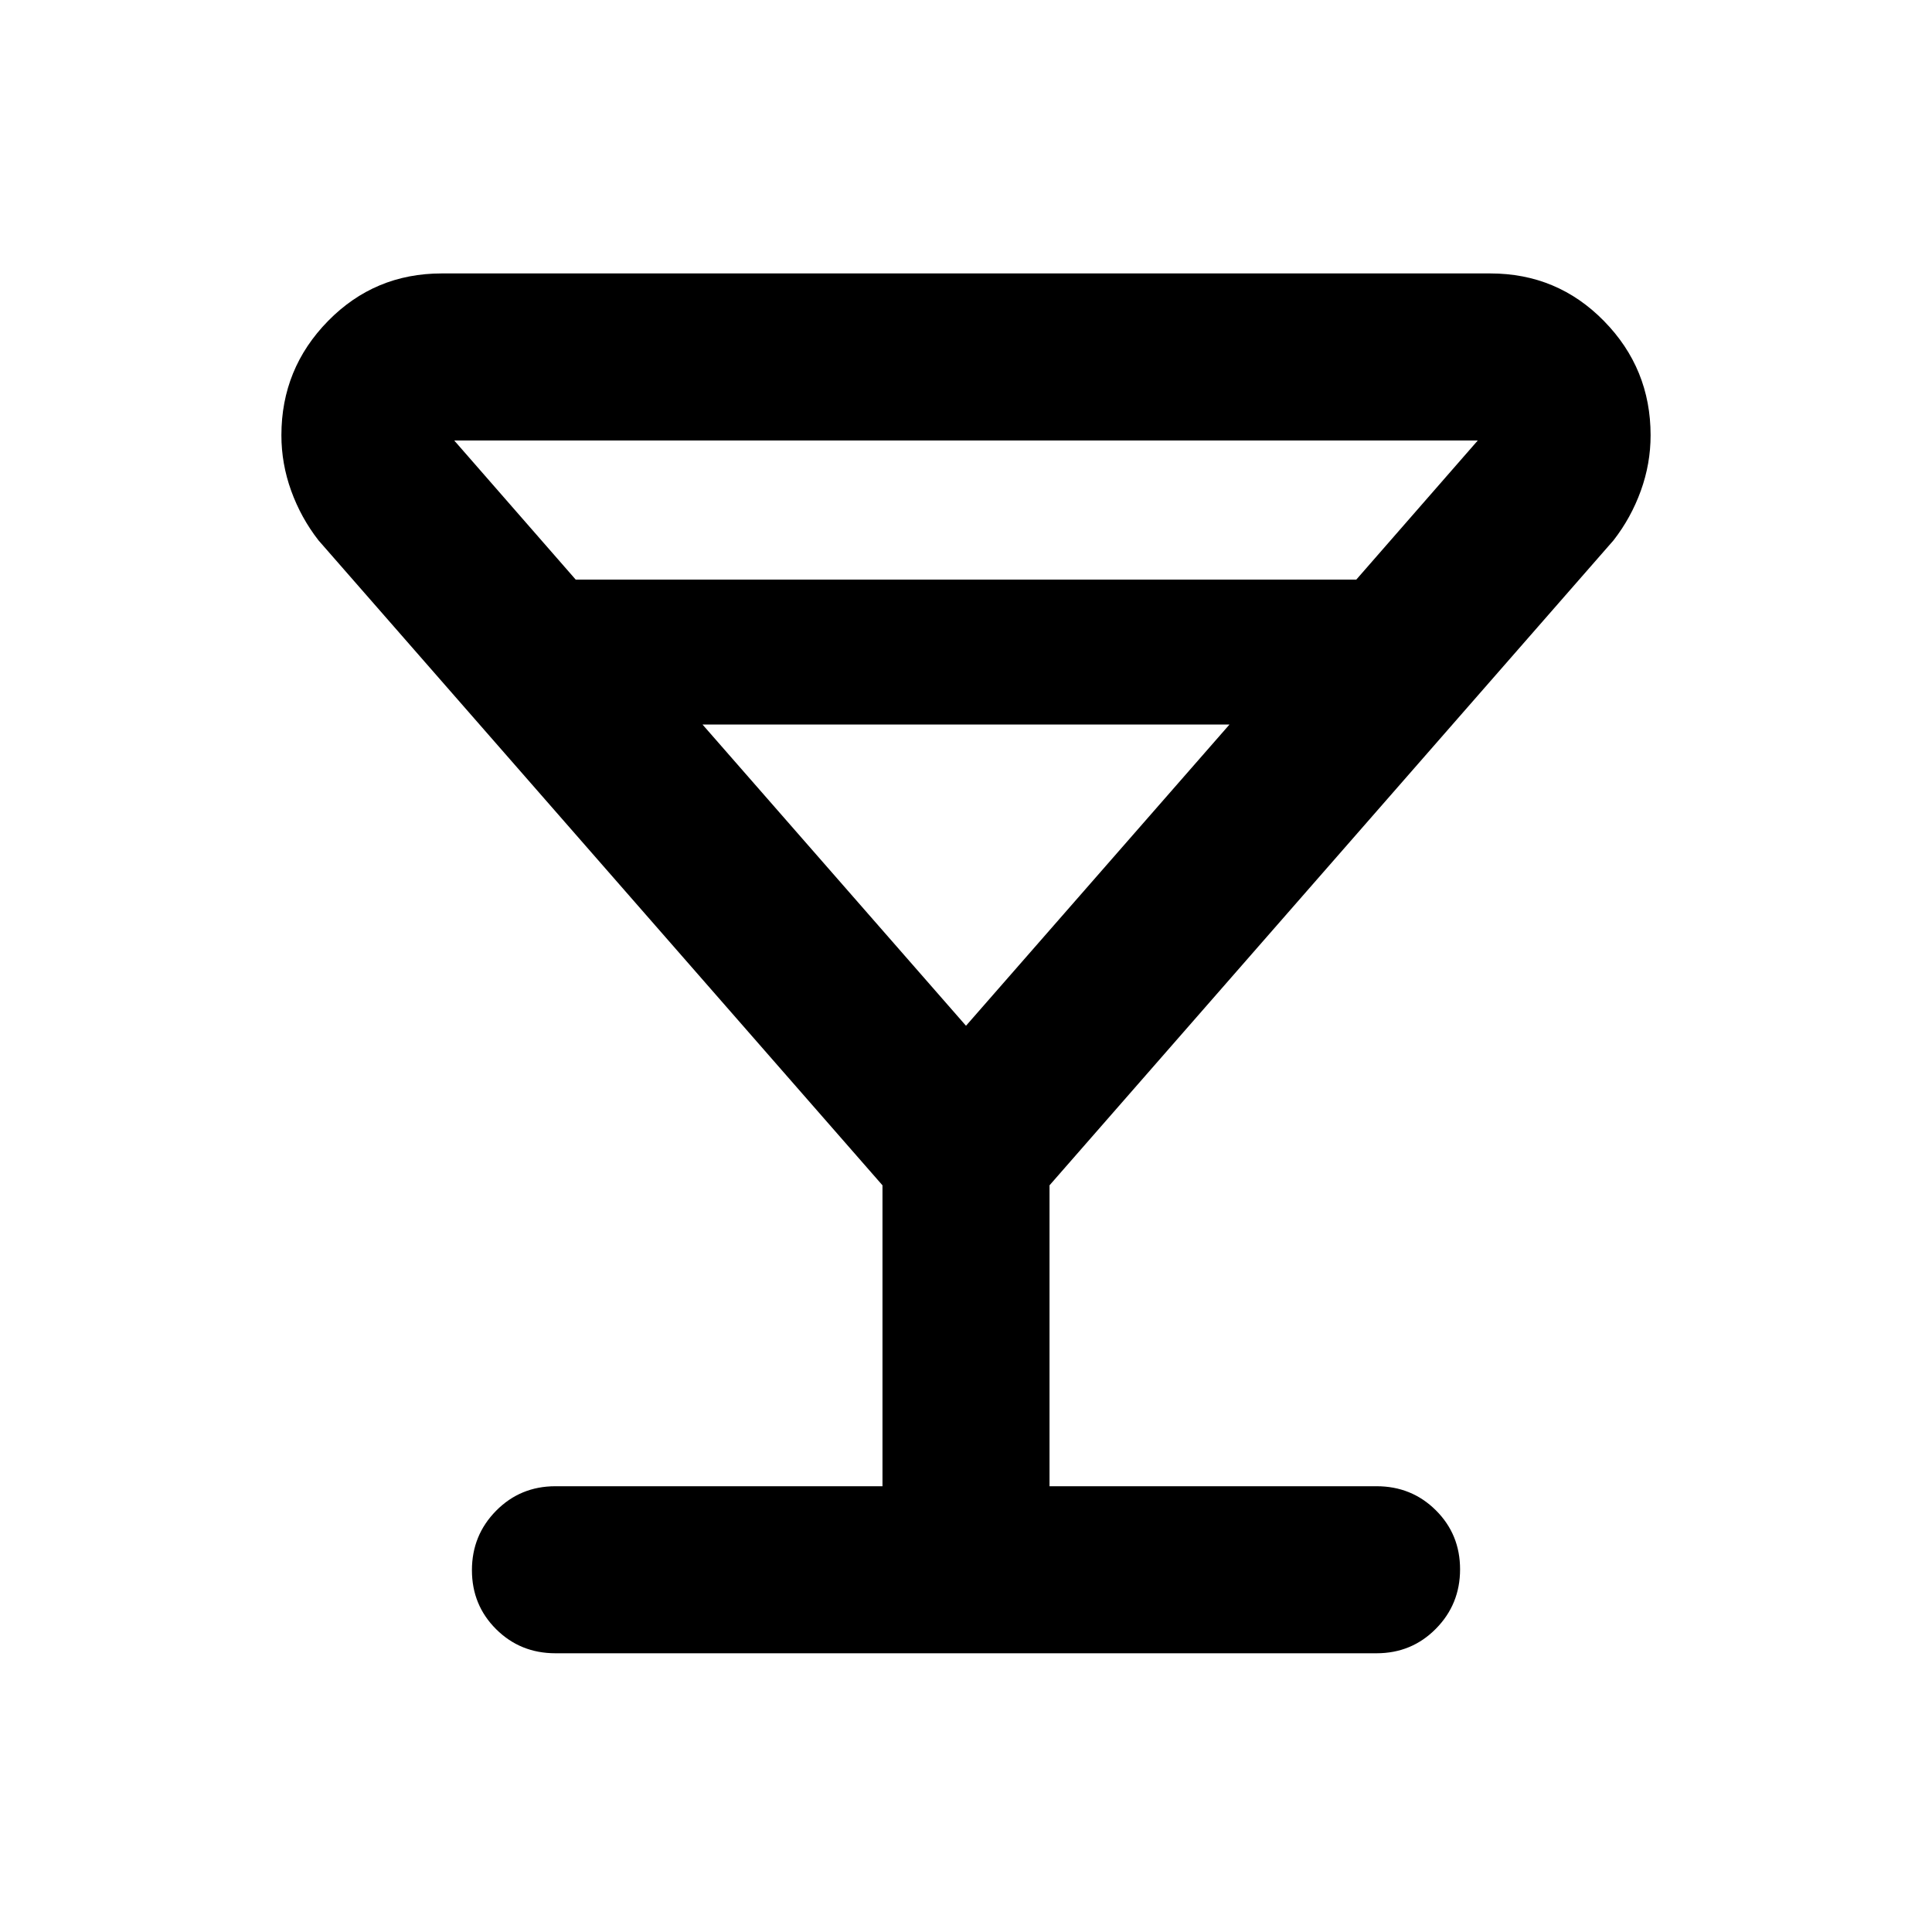 <svg xmlns="http://www.w3.org/2000/svg" height="20" viewBox="0 -960 960 960" width="20"><path d="M438.5-221.5v-149.522L158.261-691.5q-8.718-11.196-13.576-24.64-4.859-13.445-4.859-27.586 0-33.144 23.175-56.774 23.175-23.631 56.477-23.631h521.044q33.302 0 56.477 23.631 23.175 23.63 23.175 56.774 0 14.141-4.859 27.586-4.858 13.444-13.576 24.64L521.5-371.022V-221.5H684q17.452 0 29.476 11.963 12.024 11.964 12.024 29.326 0 17.363-12.024 29.537T684-138.5H276q-17.452 0-29.476-11.963-12.024-11.964-12.024-29.326 0-17.363 12.024-29.537T276-221.5h162.5ZM286.065-672h387.87l60.369-69.13H225.696L286.065-672ZM480-450.304 610.935-600h-261.87L480-450.304Zm0 0Z"/></svg>